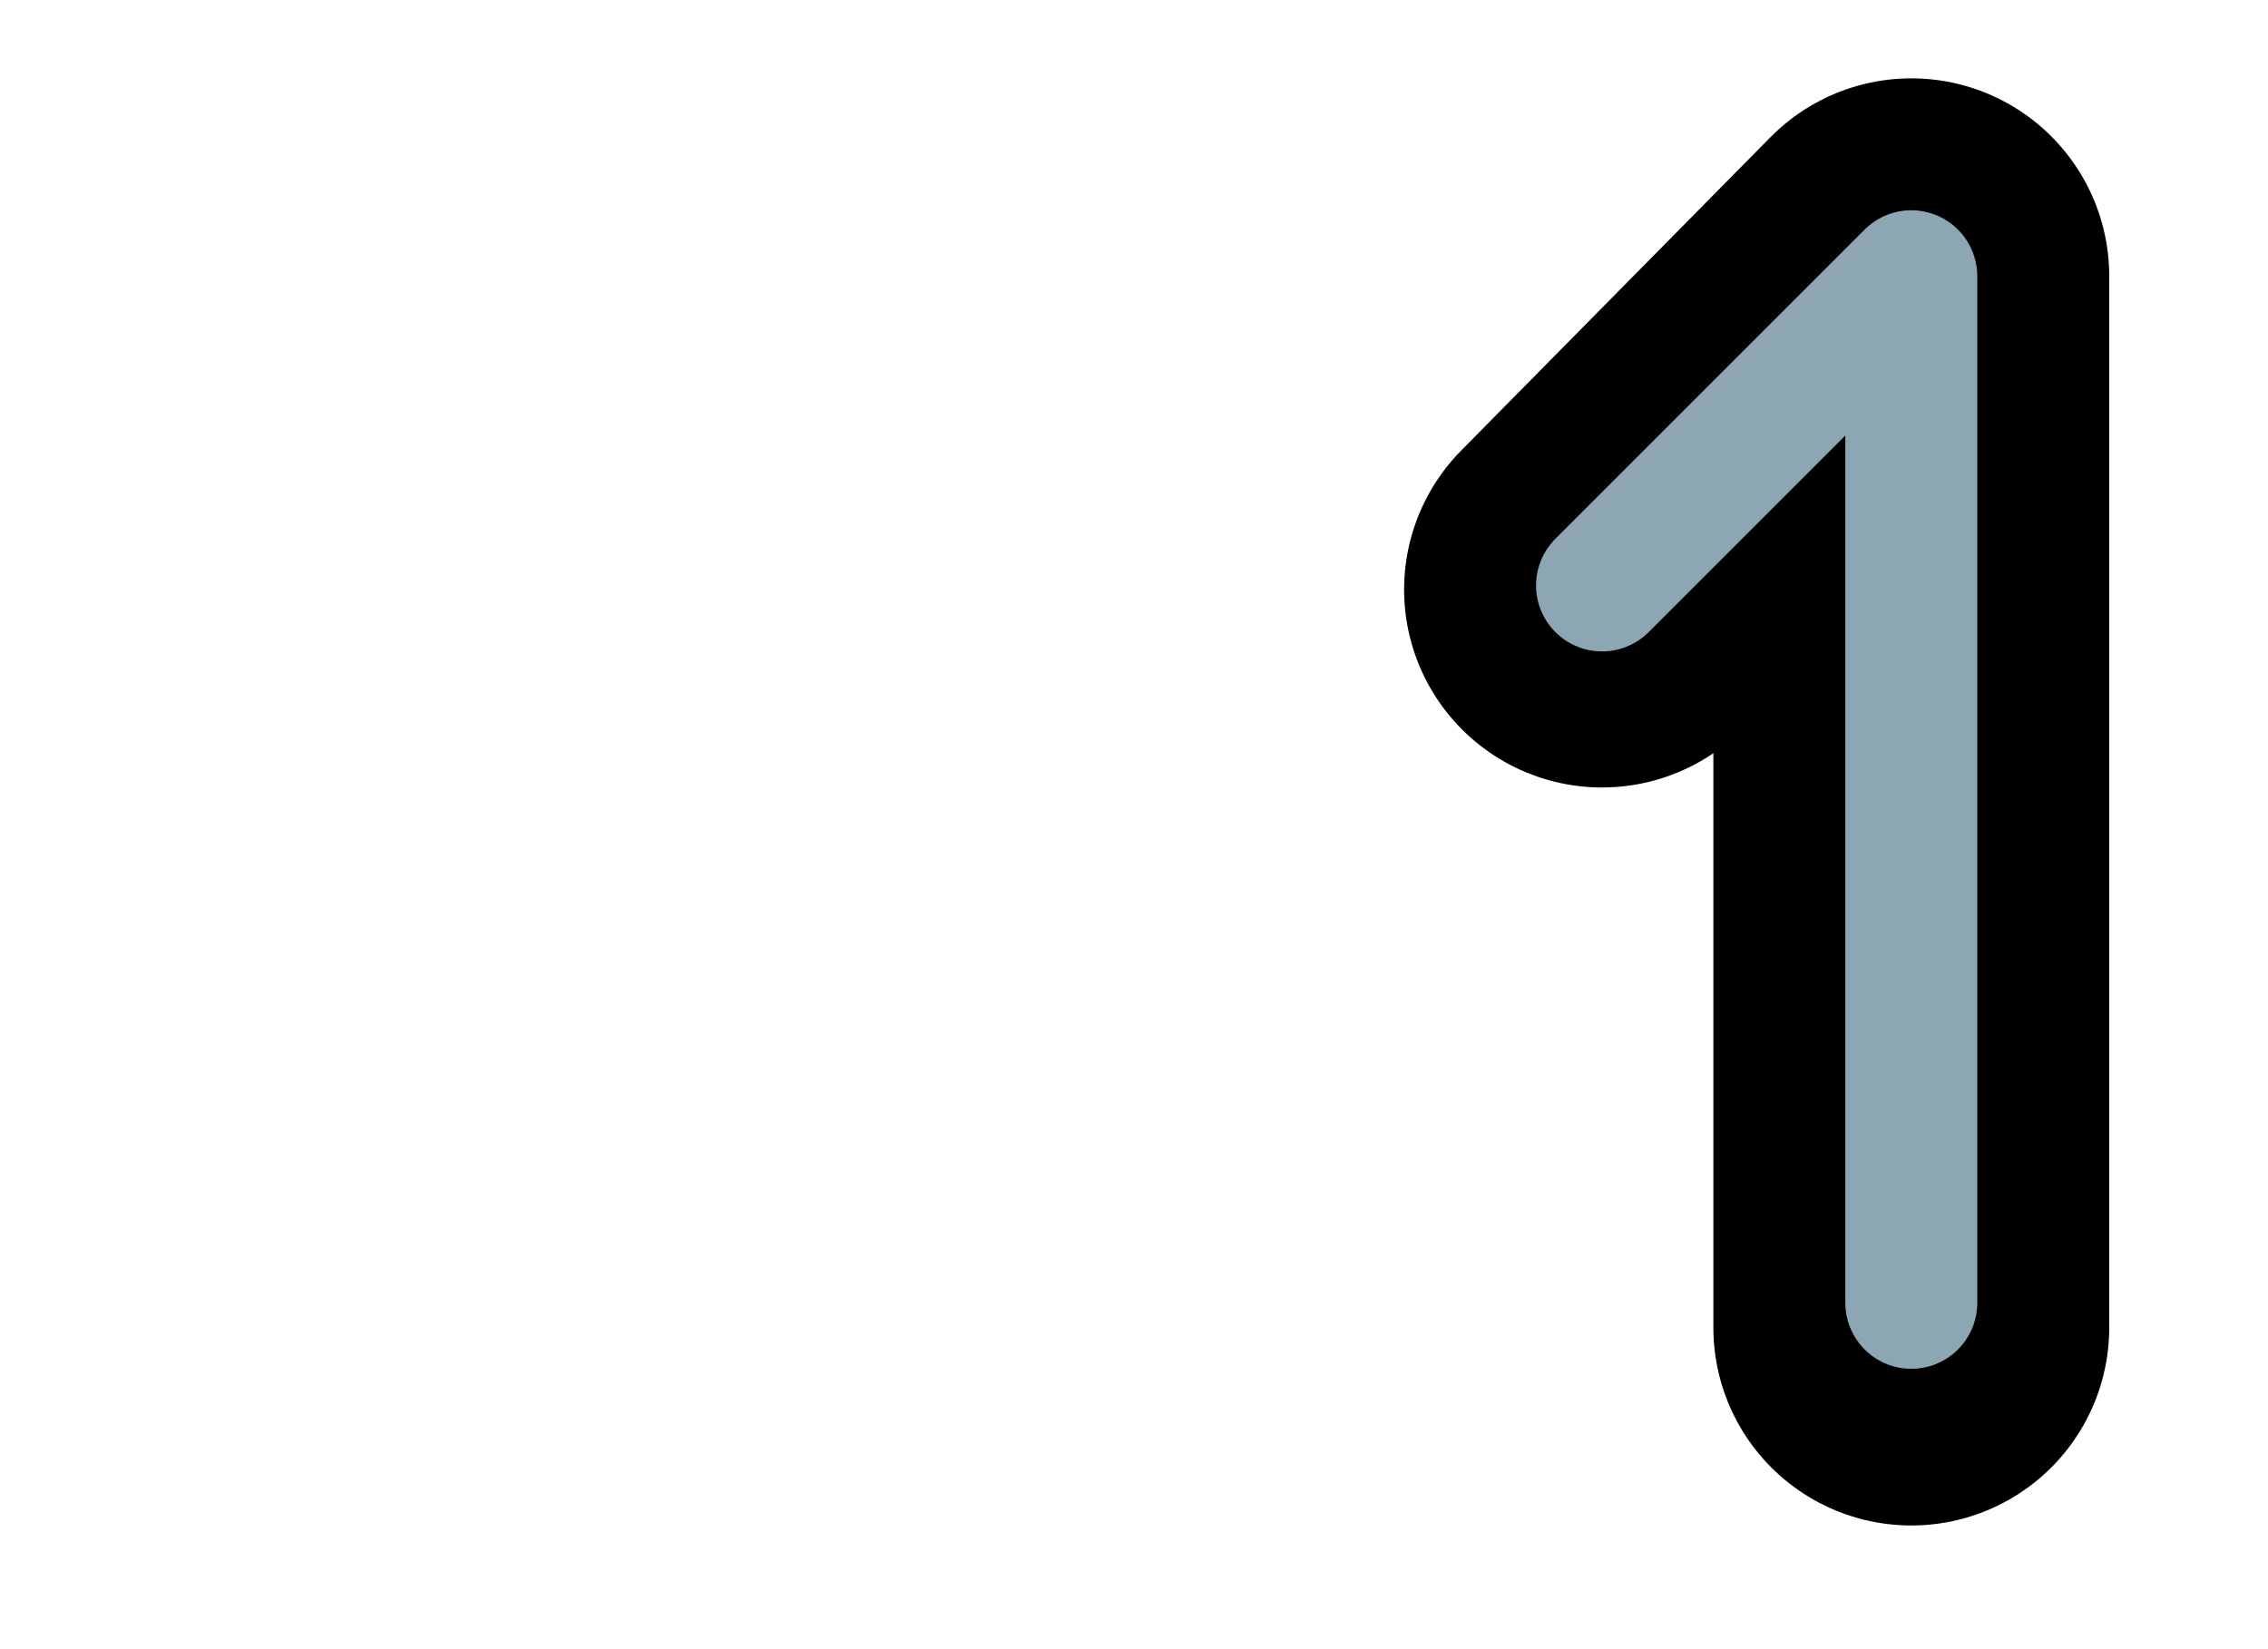 <?xml version="1.0" encoding="utf-8" standalone="yes"?>

<svg xmlns="http://www.w3.org/2000/svg" version="1.2" baseProfile="tiny" xml:space="preserve" style="shape-rendering:geometricPrecision; fill-rule:evenodd;" width="5.5mm" height="4.0mm" viewBox="-0.375 -1.3 5.5 4.0">
  <title>SAFCON51</title>
  <desc>pattern of symbol</desc>
  <circle style="stroke:red;stroke-width:0.64;display:none;" fill="none" cx="0.00" cy="0.00" r="0.1" />
  <rect style="stroke:black;stroke-width:0.32;display:none;" fill="none" x="-0.375" y="-1.3" height="4.0" width="5.5" />
  <rect style="stroke:blue;stroke-width:0.32;display:none;" fill="none" x="-0.375" y="-1.3" height="4.0" width="5.5" />
  <path d=" M 3.51,0.13 L 4.26,-0.63 L 4.26,1.92" style="stroke-linecap:round;stroke-linejoin:round;fill:none;stroke:#000000;" stroke-width="0.96"  />
  <path d=" M 3.51,0.12 L 4.26,-0.63 L 4.26,1.86" style="stroke-linecap:round;stroke-linejoin:round;fill:none;stroke:#8CA6B3;" stroke-width="0.32"  />
</svg>
